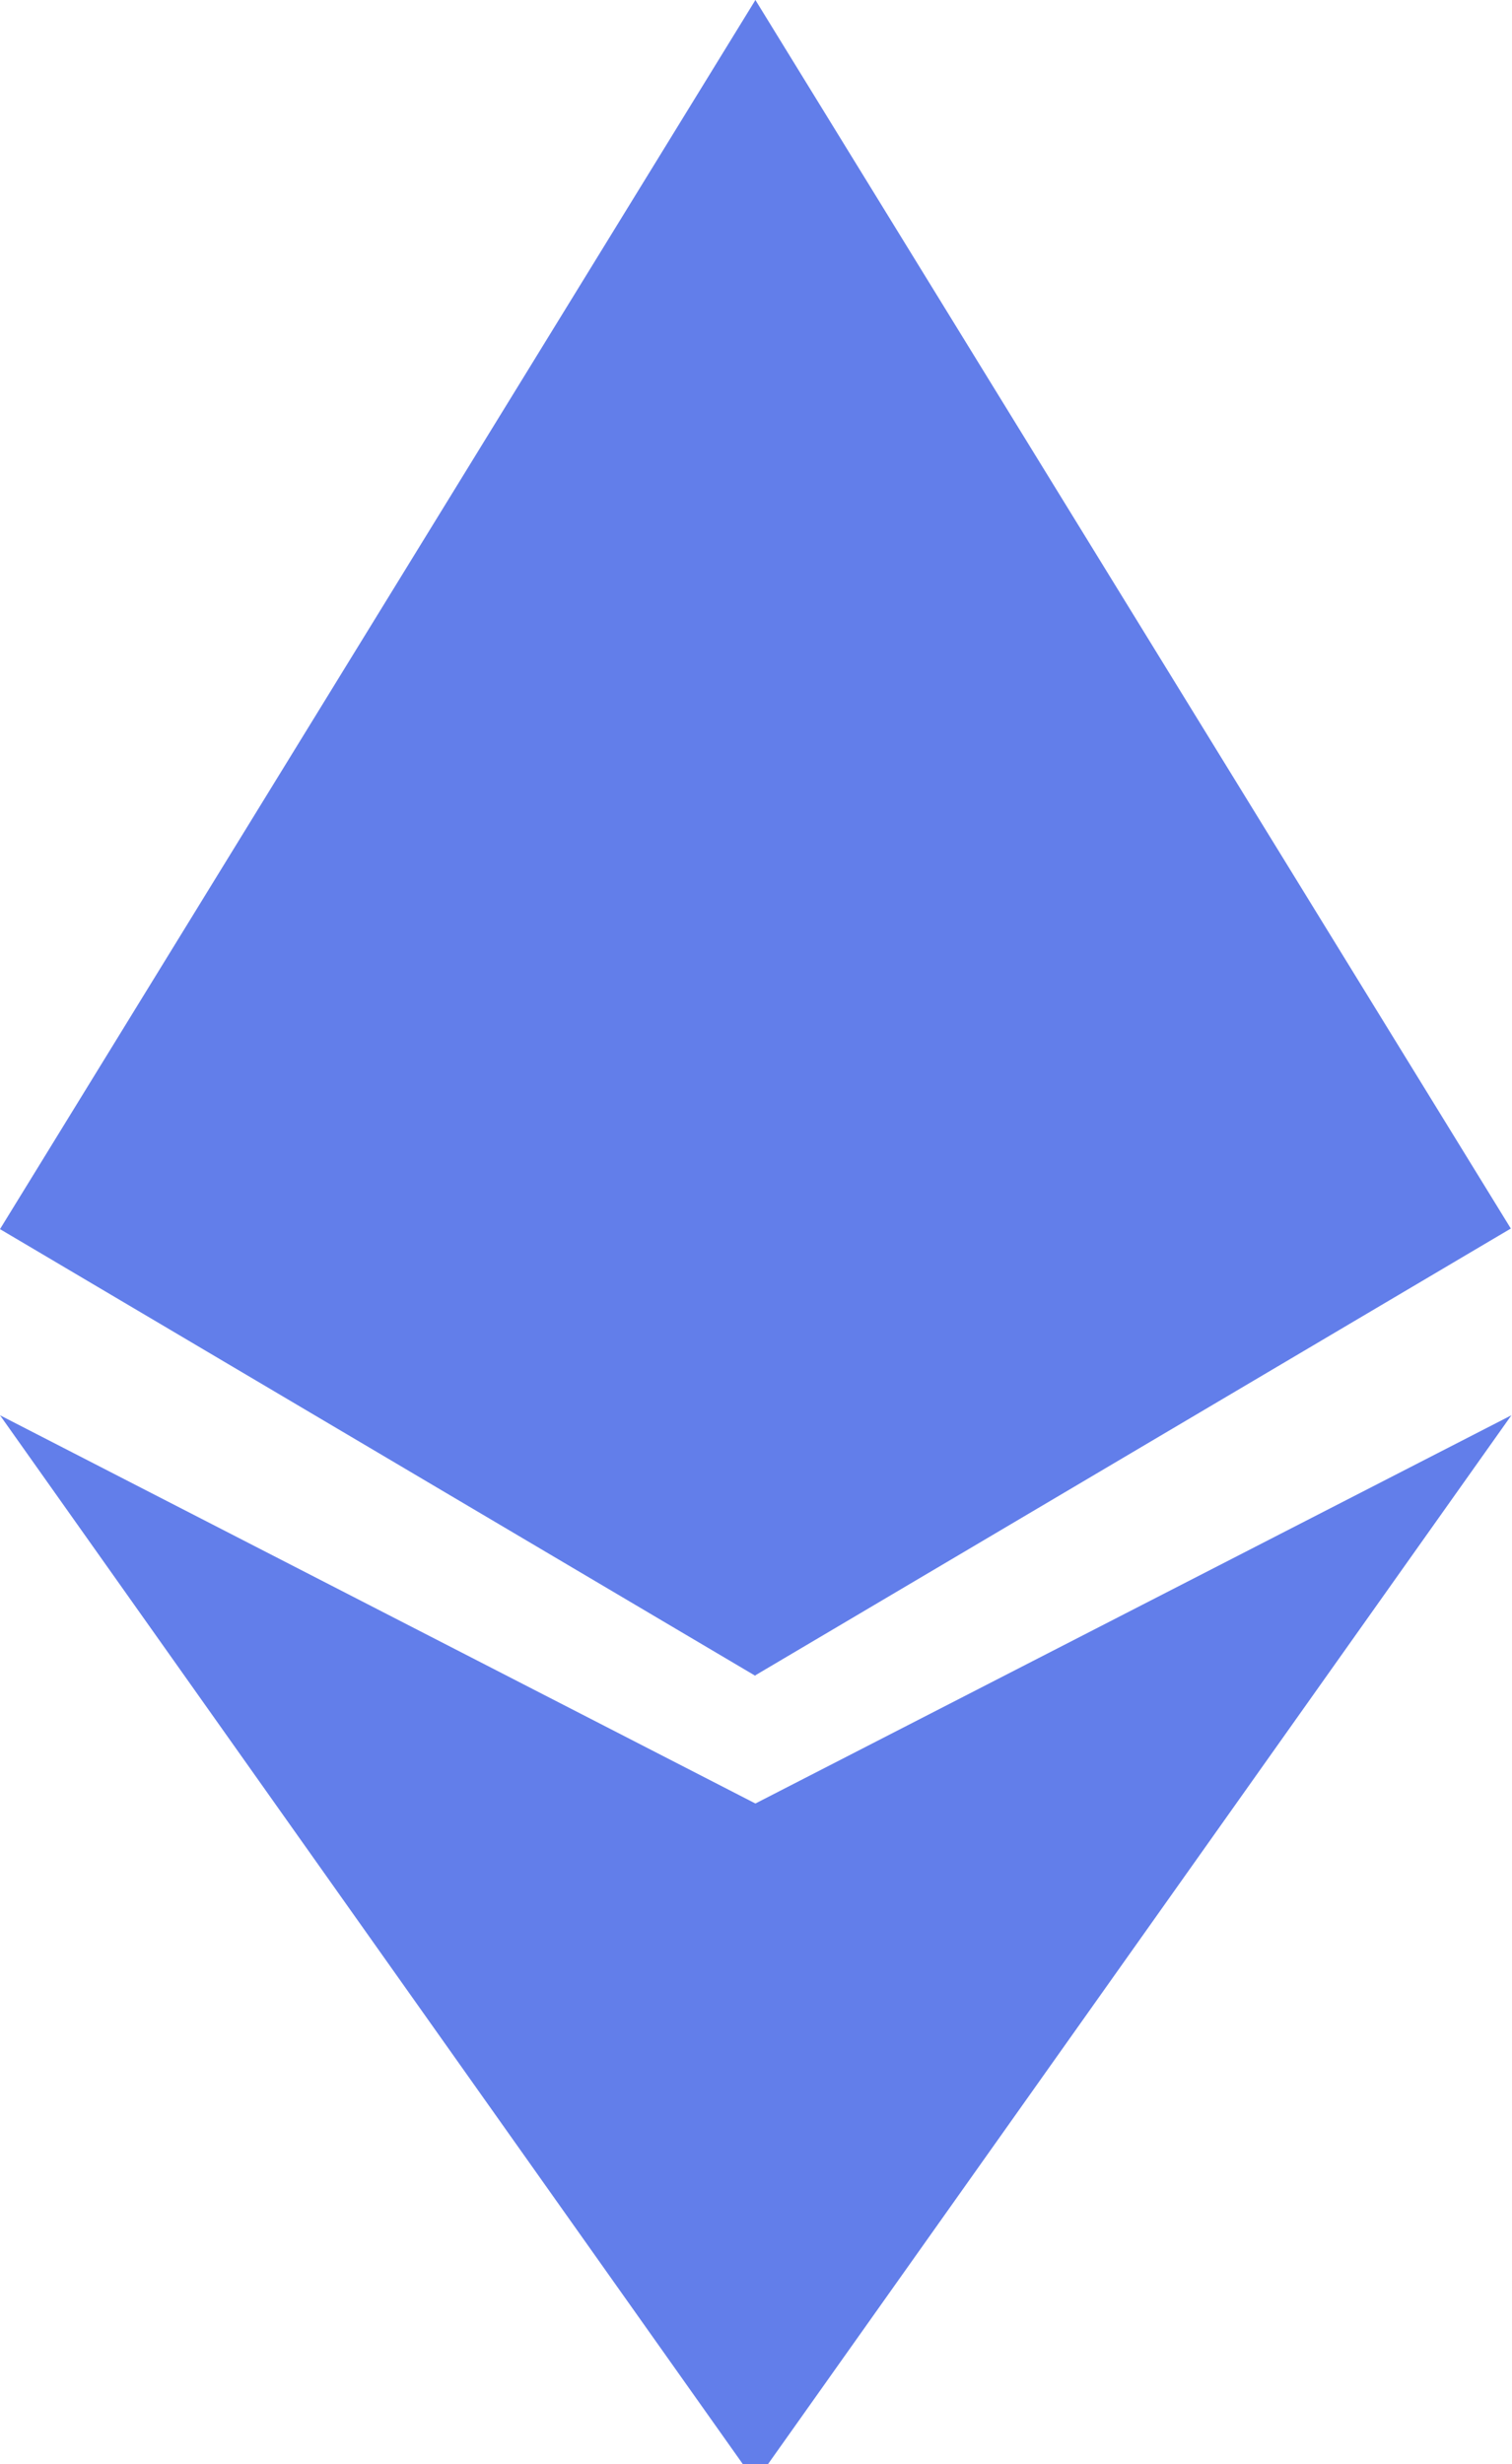 <svg viewBox="0 0 256 417" xmlns="http://www.w3.org/2000/svg"><path fill="#627EEA" d="M127.9 0l-2.8 9.5v271.2l2.8 2.8 127.9-75.6z"/><path fill="#627EEA" d="M127.9 0L0 208l127.9 75.6V154.1z"/><path fill="#627EEA" d="M127.9 305.2l-1.6 1.9v108.3l1.6 4.6 128-180.5z"/><path fill="#627EEA" d="M127.9 420V305.2L0 239.5z"/></svg>

